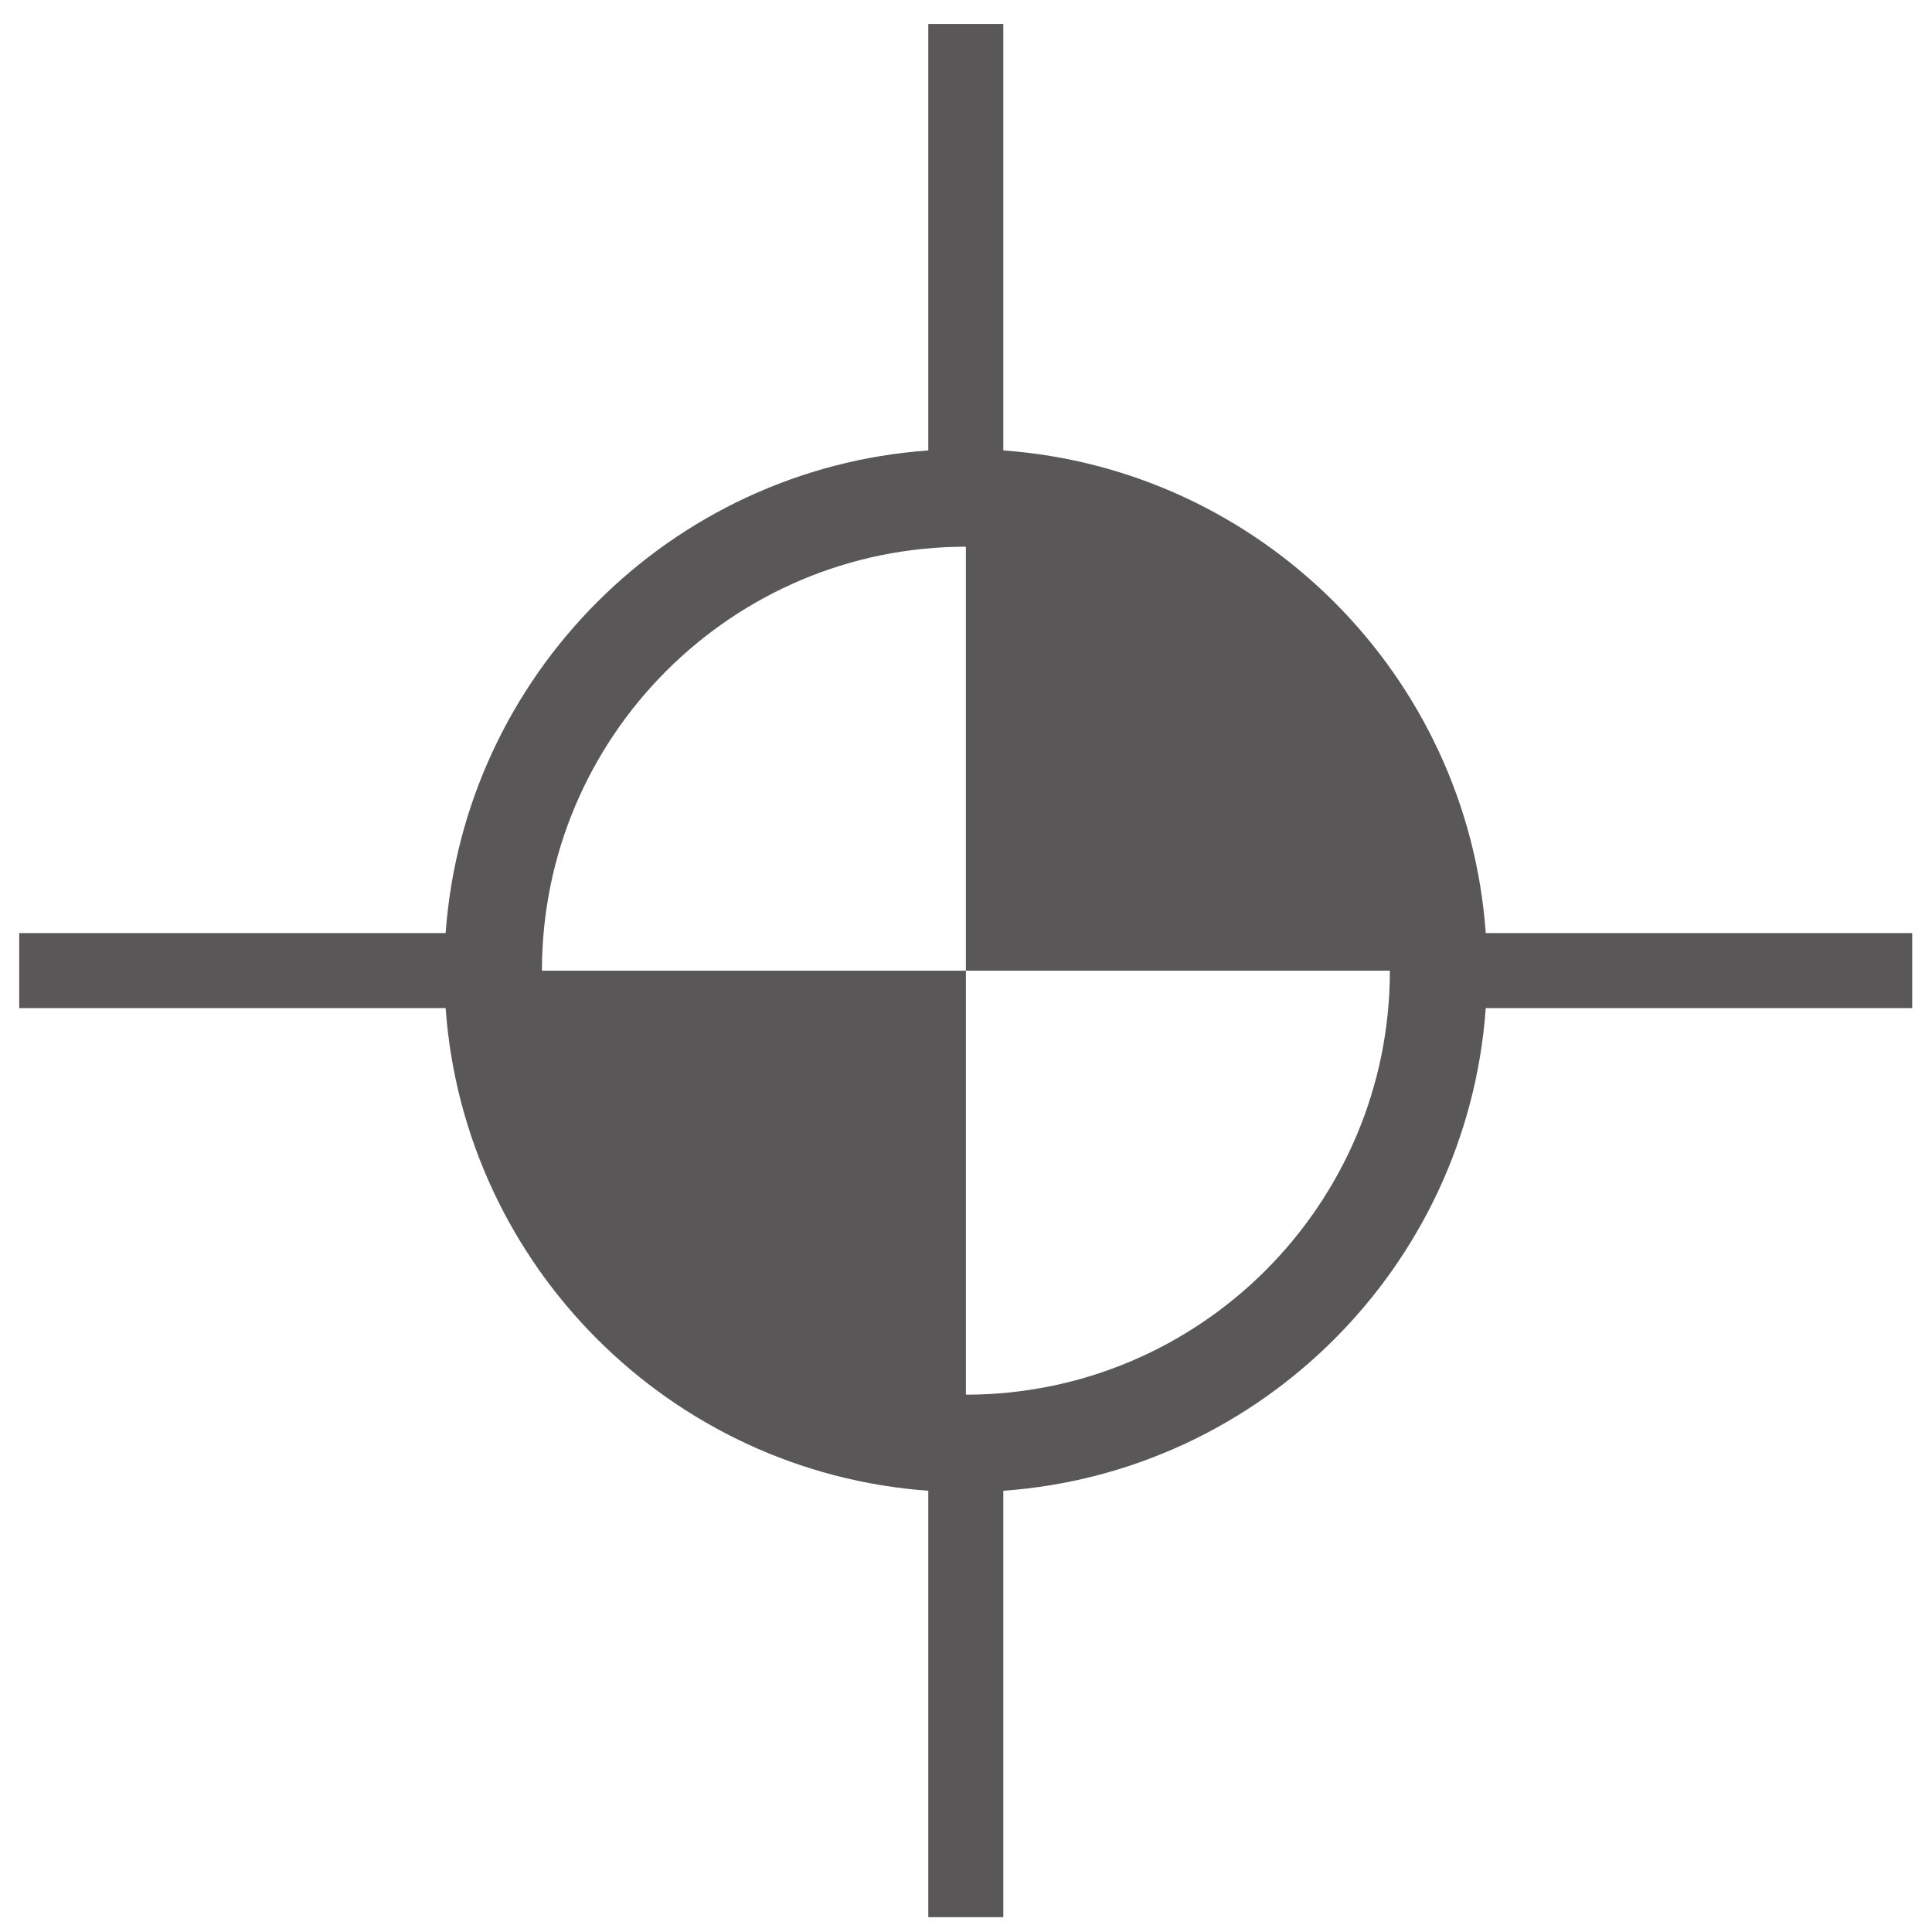 <svg width="77" height="77" viewBox="0 0 77 77" fill="none" xmlns="http://www.w3.org/2000/svg">
<path d="M76.211 37.188H59.215C58.482 26.914 50.253 18.693 39.987 17.952V0.956H36.997V17.952C26.723 18.685 18.503 26.914 17.761 37.188H0.766V40.178H17.761C18.494 50.452 26.723 58.673 36.997 59.414V76.409H39.987V59.414C50.261 58.681 58.482 50.452 59.215 40.178H76.211V37.188ZM55.394 38.687C55.394 48.008 47.817 55.585 38.496 55.585V38.687H21.599C21.599 29.366 29.176 21.789 38.496 21.789V38.687H55.394Z" fill="#595757"/>
</svg>
